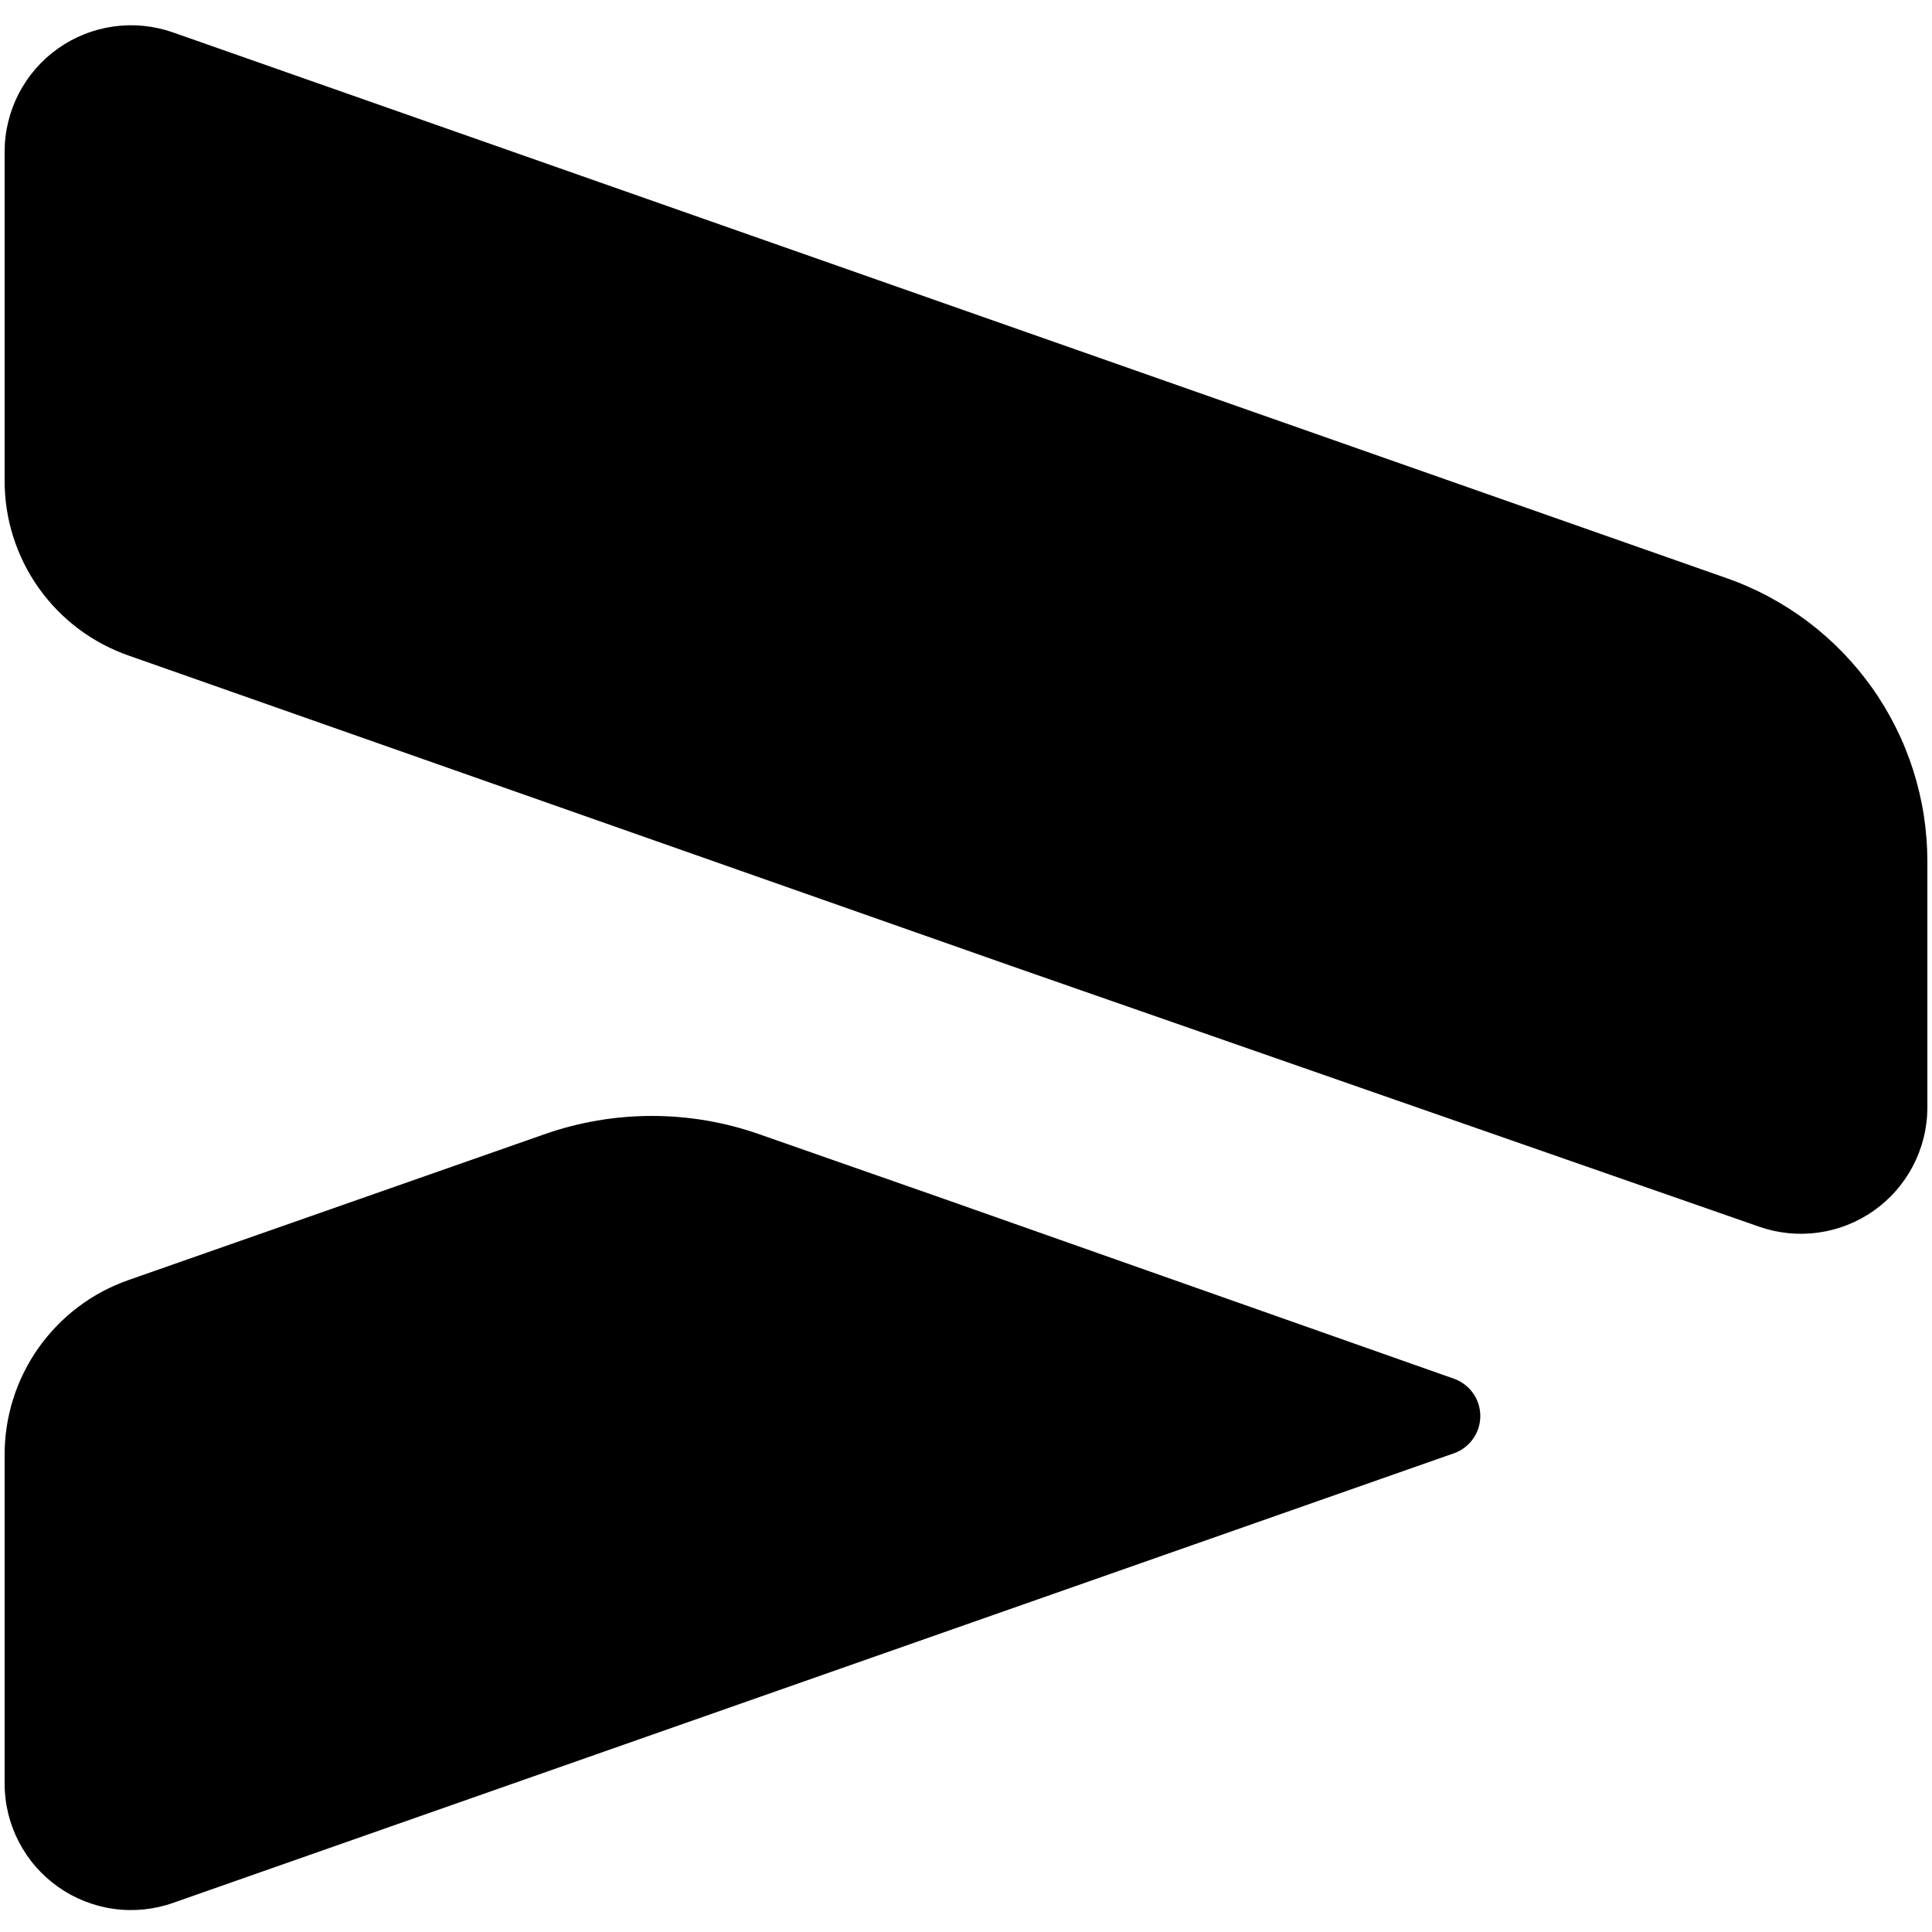 <svg xmlns="http://www.w3.org/2000/svg" xmlns:xlink="http://www.w3.org/1999/xlink" width="500" zoomAndPan="magnify" viewBox="0 0 375 375" height="500" preserveAspectRatio="xMidYMid meet" version="1.0"><path fill="#000000" d="M 341.445 238.098 C 342.363 238.418 343.293 238.684 344.242 238.895 C 345.191 239.105 346.148 239.258 347.113 239.355 C 348.078 239.453 349.047 239.492 350.02 239.473 C 350.988 239.453 351.957 239.379 352.918 239.246 C 353.879 239.113 354.828 238.922 355.77 238.68 C 356.707 238.434 357.629 238.133 358.535 237.777 C 359.438 237.422 360.316 237.016 361.172 236.555 C 362.027 236.094 362.852 235.586 363.648 235.031 C 364.441 234.473 365.203 233.871 365.926 233.223 C 366.648 232.574 367.332 231.887 367.973 231.156 C 368.617 230.43 369.211 229.664 369.762 228.867 C 370.312 228.066 370.816 227.238 371.27 226.379 C 371.723 225.52 372.121 224.637 372.469 223.73 C 372.82 222.824 373.113 221.902 373.352 220.961 C 373.59 220.02 373.77 219.066 373.895 218.105 C 374.023 217.141 374.09 216.176 374.102 215.203 L 374.102 167.188 C 374.102 165.691 374.043 164.195 373.926 162.703 C 373.812 161.211 373.637 159.723 373.41 158.242 C 373.18 156.762 372.891 155.293 372.547 153.836 C 372.203 152.379 371.805 150.938 371.352 149.508 C 370.895 148.082 370.387 146.676 369.824 145.289 C 369.262 143.898 368.645 142.535 367.977 141.195 C 367.309 139.855 366.59 138.543 365.82 137.258 C 365.051 135.973 364.234 134.719 363.367 133.496 C 362.5 132.277 361.59 131.09 360.633 129.938 C 359.672 128.785 358.672 127.672 357.629 126.598 C 356.586 125.523 355.504 124.492 354.379 123.5 C 353.258 122.508 352.098 121.562 350.902 120.66 C 349.707 119.762 348.477 118.906 347.215 118.102 C 345.953 117.293 344.66 116.535 343.34 115.828 C 342.023 115.121 340.676 114.465 339.305 113.863 C 337.934 113.258 336.543 112.711 335.129 112.215 L 33.551 6.281 C 32.629 5.957 31.691 5.691 30.738 5.48 C 29.785 5.27 28.82 5.117 27.848 5.02 C 26.879 4.926 25.902 4.887 24.926 4.906 C 23.949 4.93 22.977 5.008 22.012 5.145 C 21.043 5.281 20.086 5.473 19.145 5.723 C 18.199 5.977 17.273 6.281 16.363 6.645 C 15.457 7.004 14.574 7.418 13.715 7.883 C 12.859 8.352 12.031 8.867 11.234 9.434 C 10.438 10 9.676 10.609 8.953 11.266 C 8.23 11.922 7.547 12.617 6.906 13.355 C 6.266 14.094 5.672 14.867 5.125 15.676 C 4.578 16.484 4.078 17.324 3.629 18.191 C 3.184 19.059 2.789 19.949 2.445 20.867 C 2.105 21.781 1.82 22.715 1.59 23.664 C 1.359 24.613 1.184 25.57 1.07 26.543 C 0.953 27.512 0.898 28.484 0.898 29.461 L 0.898 93.121 C 0.887 94.988 1.016 96.844 1.293 98.688 C 1.57 100.535 1.988 102.348 2.551 104.125 C 3.109 105.906 3.805 107.633 4.633 109.305 C 5.461 110.977 6.414 112.574 7.492 114.094 C 8.57 115.617 9.762 117.047 11.062 118.387 C 12.363 119.723 13.762 120.953 15.254 122.07 C 16.746 123.191 18.316 124.188 19.965 125.062 C 21.613 125.934 23.32 126.676 25.082 127.285 L 197.332 187.859 Z M 341.445 238.098 " fill-opacity="1" fill-rule="nonzero"/><path fill="#000000" d="M 0.898 346.254 C 0.898 347.23 0.961 348.203 1.078 349.172 C 1.195 350.141 1.371 351.098 1.602 352.043 C 1.836 352.992 2.125 353.922 2.465 354.836 C 2.809 355.746 3.207 356.637 3.656 357.504 C 4.105 358.367 4.602 359.203 5.152 360.012 C 5.703 360.816 6.297 361.59 6.938 362.324 C 7.578 363.059 8.262 363.754 8.984 364.406 C 9.707 365.062 10.469 365.672 11.262 366.234 C 12.059 366.797 12.887 367.312 13.742 367.777 C 14.602 368.242 15.484 368.652 16.391 369.012 C 17.297 369.371 18.223 369.676 19.164 369.926 C 20.109 370.176 21.062 370.371 22.027 370.504 C 22.992 370.641 23.965 370.719 24.941 370.738 C 25.914 370.758 26.887 370.719 27.859 370.625 C 28.828 370.527 29.789 370.375 30.742 370.164 C 31.695 369.953 32.633 369.688 33.551 369.363 L 282.379 282.02 C 283.105 281.742 283.777 281.367 284.387 280.883 C 285 280.402 285.527 279.844 285.969 279.203 C 286.41 278.562 286.746 277.871 286.98 277.125 C 287.211 276.383 287.324 275.621 287.328 274.844 C 287.324 274.066 287.211 273.305 286.98 272.562 C 286.746 271.82 286.41 271.125 285.969 270.484 C 285.527 269.844 285 269.285 284.387 268.805 C 283.777 268.324 283.105 267.945 282.379 267.668 L 183.266 232.715 L 147.379 220.156 C 144.031 218.98 140.605 218.094 137.105 217.496 C 133.605 216.898 130.082 216.602 126.531 216.602 C 122.98 216.602 119.457 216.898 115.957 217.496 C 112.457 218.094 109.031 218.98 105.68 220.156 L 25.012 248.434 C 23.25 249.043 21.547 249.789 19.902 250.664 C 18.258 251.539 16.691 252.539 15.203 253.66 C 13.715 254.781 12.32 256.012 11.023 257.348 C 9.727 258.688 8.539 260.117 7.465 261.637 C 6.391 263.16 5.438 264.758 4.613 266.43 C 3.785 268.098 3.094 269.824 2.539 271.602 C 1.98 273.379 1.566 275.191 1.289 277.035 C 1.016 278.879 0.883 280.73 0.898 282.594 Z M 0.898 346.254 " fill-opacity="1" fill-rule="nonzero"/></svg>